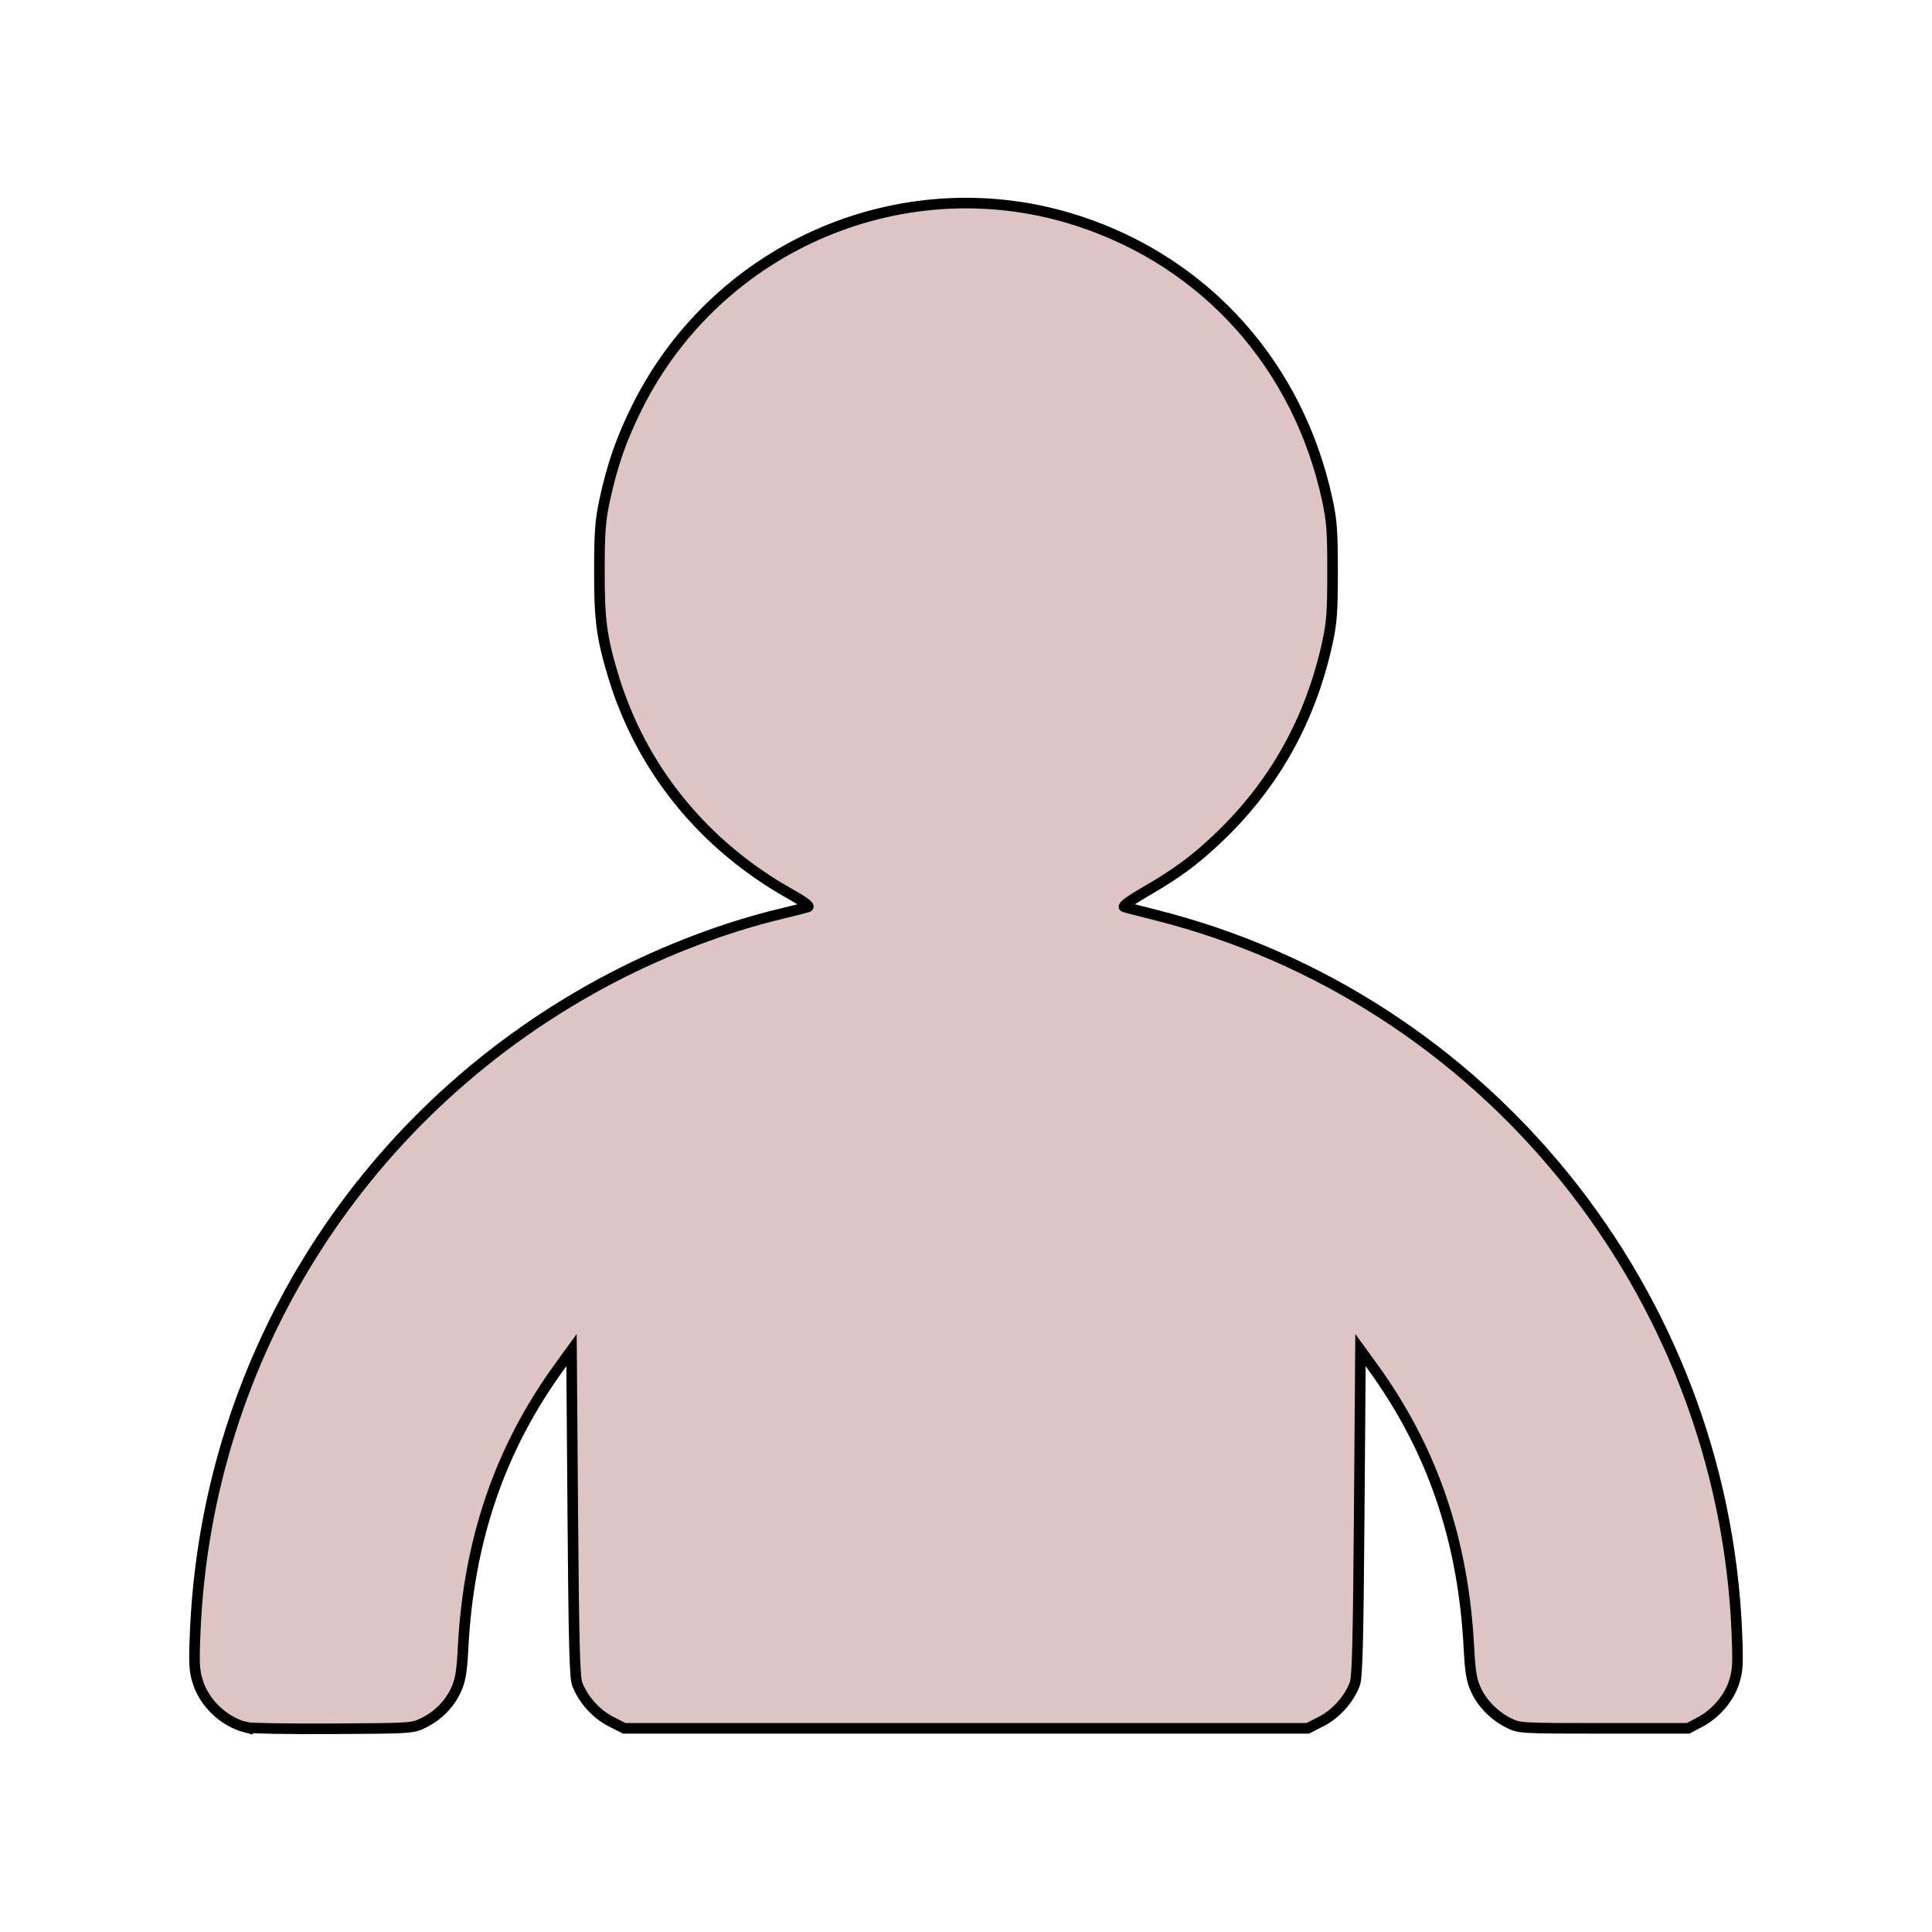 
<svg
   xmlns:rdf="http://www.w3.org/1999/02/22-rdf-syntax-ns#"
   xmlns:svg="http://www.w3.org/2000/svg"
   xmlns="http://www.w3.org/2000/svg"
   viewBox="0 0 100 100"
   version="1.1">
  <path
     style="display:inline;fill:#dec4c4;fill-opacity:1;stroke:#000000;stroke-width:0.548;stroke-miterlimit:4;stroke-dasharray:none;stroke-opacity:1"
     d="m 12.747,89.413 c -1.147,-0.292 -2.157,-1.241 -2.508,-2.358 -0.185,-0.587 -0.203,-0.941 -0.136,-2.565 0.593,-14.376 8.799,-27.238 21.64,-33.915 2.72,-1.414 5.806,-2.584 8.585,-3.253 0.722,-0.174 1.393,-0.344 1.49,-0.378 0.108,-0.038 -0.227,-0.287 -0.864,-0.643 -4.539,-2.535 -7.779,-6.525 -9.226,-11.36 -0.592,-1.979 -0.708,-2.87 -0.703,-5.418 0.004,-2.014 0.047,-2.584 0.274,-3.642 0.389,-1.812 0.877,-3.207 1.692,-4.836 4.217,-8.42 13.948,-12.511 22.84,-9.602 6.612,2.163 11.383,7.514 12.872,14.437 0.23,1.071 0.27,1.61 0.27,3.701 0,2.073 -0.04,2.633 -0.262,3.659 -0.868,4.009 -2.763,7.395 -5.689,10.164 -1.216,1.151 -2.127,1.819 -3.788,2.779 -0.684,0.395 -1.141,0.726 -1.045,0.757 0.093,0.03 0.83,0.221 1.637,0.424 17.026,4.284 29.345,19.492 30.072,37.123 0.067,1.625 0.048,1.978 -0.136,2.565 -0.265,0.843 -0.952,1.649 -1.777,2.084 l -0.612,0.323 h -4.358 c -4.295,0 -4.366,-0.004 -4.911,-0.272 -0.754,-0.371 -1.397,-1.025 -1.722,-1.75 -0.215,-0.479 -0.287,-0.917 -0.348,-2.097 -0.289,-5.647 -1.899,-10.347 -5.007,-14.621 l -0.609,-0.838 -0.065,8.416 c -0.051,6.652 -0.098,8.508 -0.226,8.855 -0.291,0.79 -0.977,1.56 -1.734,1.947 l -0.705,0.36 H 50 32.312 l -0.705,-0.36 c -0.757,-0.387 -1.443,-1.158 -1.734,-1.947 -0.128,-0.347 -0.175,-2.202 -0.226,-8.855 l -0.065,-8.416 -0.609,0.838 c -3.098,4.261 -4.719,8.992 -5.007,14.621 -0.061,1.183 -0.133,1.619 -0.349,2.1 -0.336,0.749 -0.932,1.359 -1.694,1.734 -0.575,0.283 -0.617,0.286 -4.699,0.307 -2.266,0.012 -4.28,-0.02 -4.477,-0.07 z"
     id="Body" />
  <g
     id="Nose"
     style="display:inline">
    <ellipse
       style="display:none;fill:#dec4c4;fill-opacity:1;stroke:#000000;stroke-width:0.548;stroke-miterlimit:4;stroke-dasharray:none;stroke-opacity:1"
       id="Nose_1"
       cx="50.028"
       cy="31.283"
       rx="2.627"
       ry="1.194" />
    <path
       style="display:none;fill:none;stroke:#000000;stroke-width:0.6;stroke-linecap:butt;stroke-linejoin:miter;stroke-miterlimit:4;stroke-dasharray:none;stroke-opacity:1"
       d="m 50.864,28.298 c 0.716,4.776 0.716,4.776 0.716,4.776 L 49.551,32.477"
       id="Nose_2" />
  </g>
  <g
     id="Mouth"
     style="display:inline">
    <path
       style="display:none;fill:none;stroke:#000000;stroke-width:1px;stroke-linecap:butt;stroke-linejoin:miter;stroke-opacity:1"
       d="m 41.671,37.492 c 0.482,8.738 13.925,7.641 16.776,1.701"
       id="Mouth_1" />
    <path
       style="display:none;fill:none;stroke:#000000;stroke-width:1px;stroke-linecap:butt;stroke-linejoin:miter;stroke-opacity:1"
       d="m 43.581,40.477 c 4.39,0.193 8.784,0.597 13.373,0.597"
       id="Mouth_2" />
  </g>
  <g
     id="Eyes"
     style="display:inline">
    <g
       id="Eyes_1"
       style="display:none">
      <g
         id="L"
         transform="matrix(1.055,0,0,1.111,-2.132,-2.181)">
        <ellipse
           style="fill:#110000;fill-opacity:1;stroke:#000000;stroke-width:0.6;stroke-miterlimit:4;stroke-dasharray:none;stroke-opacity:1"
           id="path892"
           cx="42.404"
           cy="23.471"
           rx="1.034"
           ry="0.929" />
        <path
           style="fill:none;stroke:#000000;stroke-width:1px;stroke-linecap:butt;stroke-linejoin:miter;stroke-opacity:1"
           d="m 39.462,23.432 c 1.28,-1.625 4.008,-2.572 5.313,-0.463"
           id="path894" />
      </g>
      <g
         id="R"
         transform="matrix(-1.055,0,0,1.111,102.835,-2.181)">
        <ellipse
           style="fill:#110000;fill-opacity:1;stroke:#000000;stroke-width:0.6;stroke-miterlimit:4;stroke-dasharray:none;stroke-opacity:1"
           id="path892-2"
           cx="42.404"
           cy="23.471"
           rx="1.034"
           ry="0.929" />
        <path
           style="fill:none;stroke:#000000;stroke-width:1px;stroke-linecap:butt;stroke-linejoin:miter;stroke-opacity:1"
           d="m 39.462,23.432 c 1.28,-1.625 4.008,-2.572 5.313,-0.463"
           id="path894-9" />
      </g>
    </g>
    <g
       id="Eyes_2"
       style="display:none">
      <path
         id="Eye2L"
         style="fill:none;stroke:#000000;stroke-width:0.873px;stroke-linecap:butt;stroke-linejoin:miter;stroke-opacity:1"
         d="m 42.536,23.402 -2.953,-1.747 m 2.953,1.747 -2.955,1.851 m 3.343,-1.851 -3.791,0.03" />
      <path
         id="Eye2R"
         style="fill:none;stroke:#000000;stroke-width:0.873px;stroke-linecap:butt;stroke-linejoin:miter;stroke-opacity:1"
         d="m 57.521,23.402 2.953,-1.747 m -2.953,1.747 2.955,1.851 m -3.343,-1.851 3.791,0.03" />
    </g>
  </g>
</svg>
